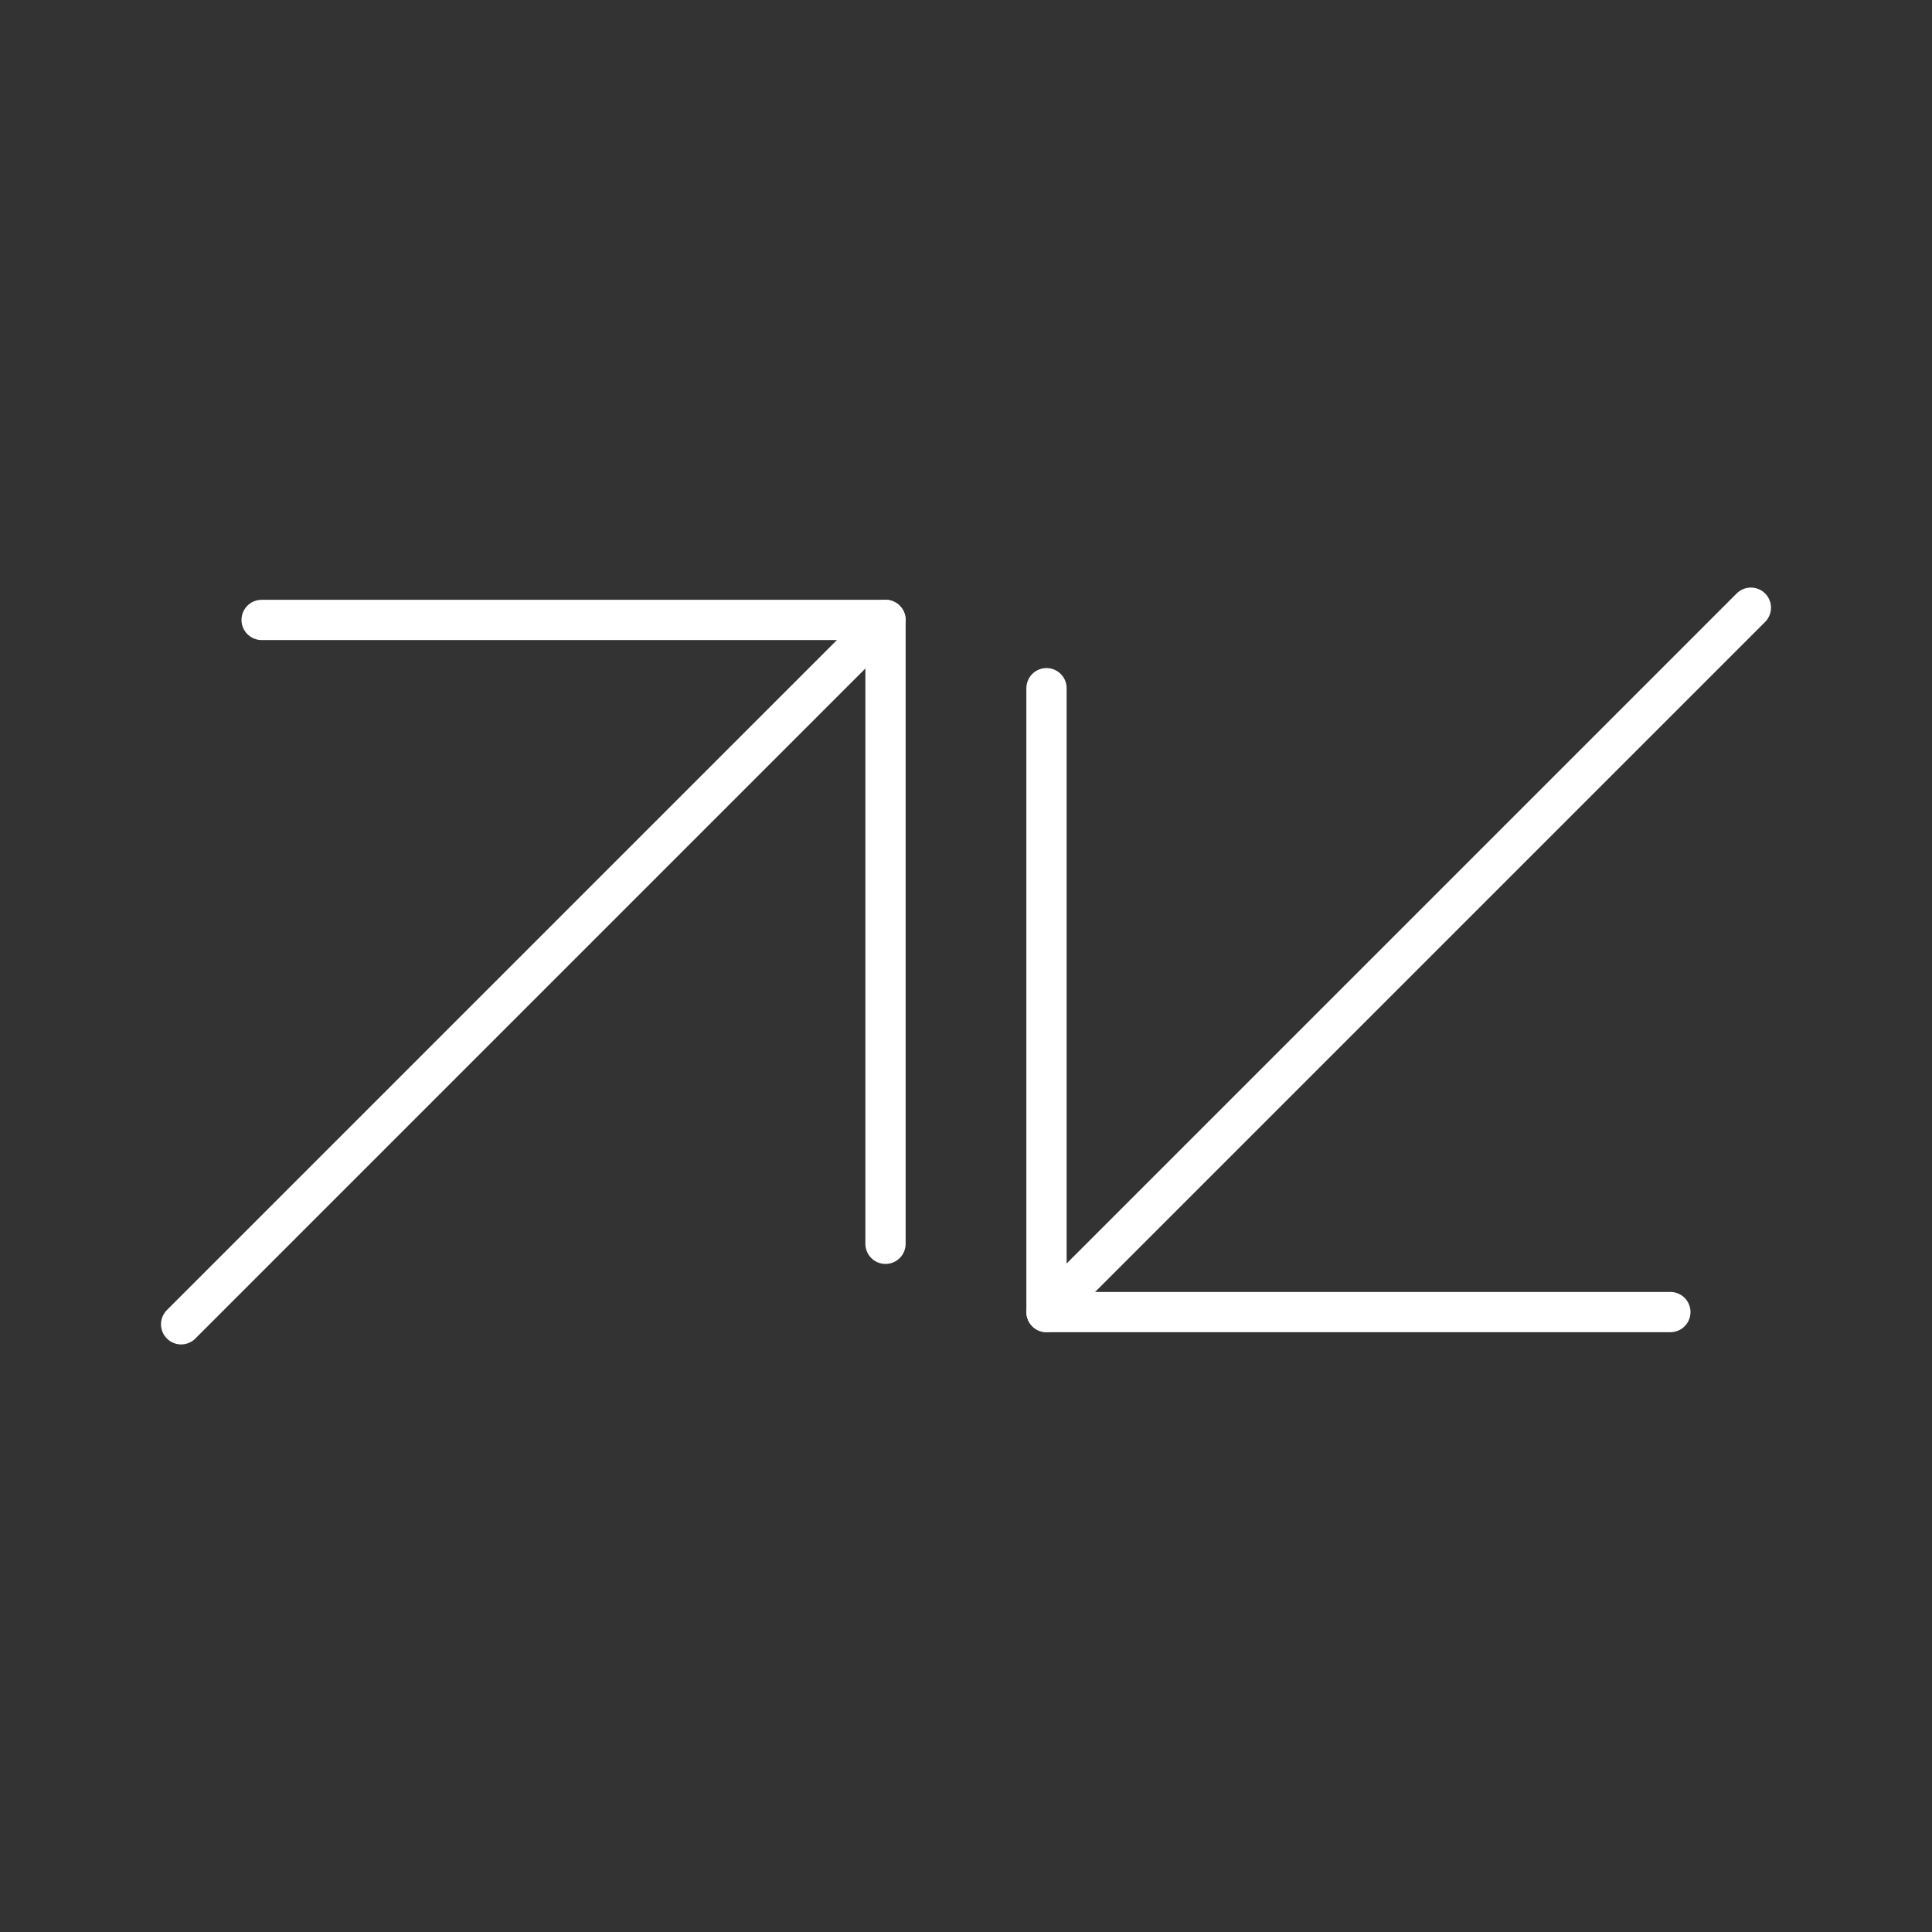<?xml version="1.0" encoding="UTF-8"?><svg id="a" xmlns="http://www.w3.org/2000/svg" viewBox="0 0 48 48"><rect x="0" y="0" width="48" height="48" fill="#333333" stroke="none"/><path d="M6.5,15.402h15.5v15.5" style="fill:none; stroke:#fff; stroke-linecap:round; stroke-linejoin:round;"/><path d="M22,15.402L4.5,32.902" style="fill:none; stroke:#fff; stroke-linecap:round; stroke-linejoin:round;"/><path d="M41.5,32.598h-15.5v-15.5" style="fill:none; stroke:#fff; stroke-linecap:round; stroke-linejoin:round;"/><path d="M26,32.598l17.5-17.5" style="fill:none; stroke:#fff; stroke-linecap:round; stroke-linejoin:round;"/></svg>